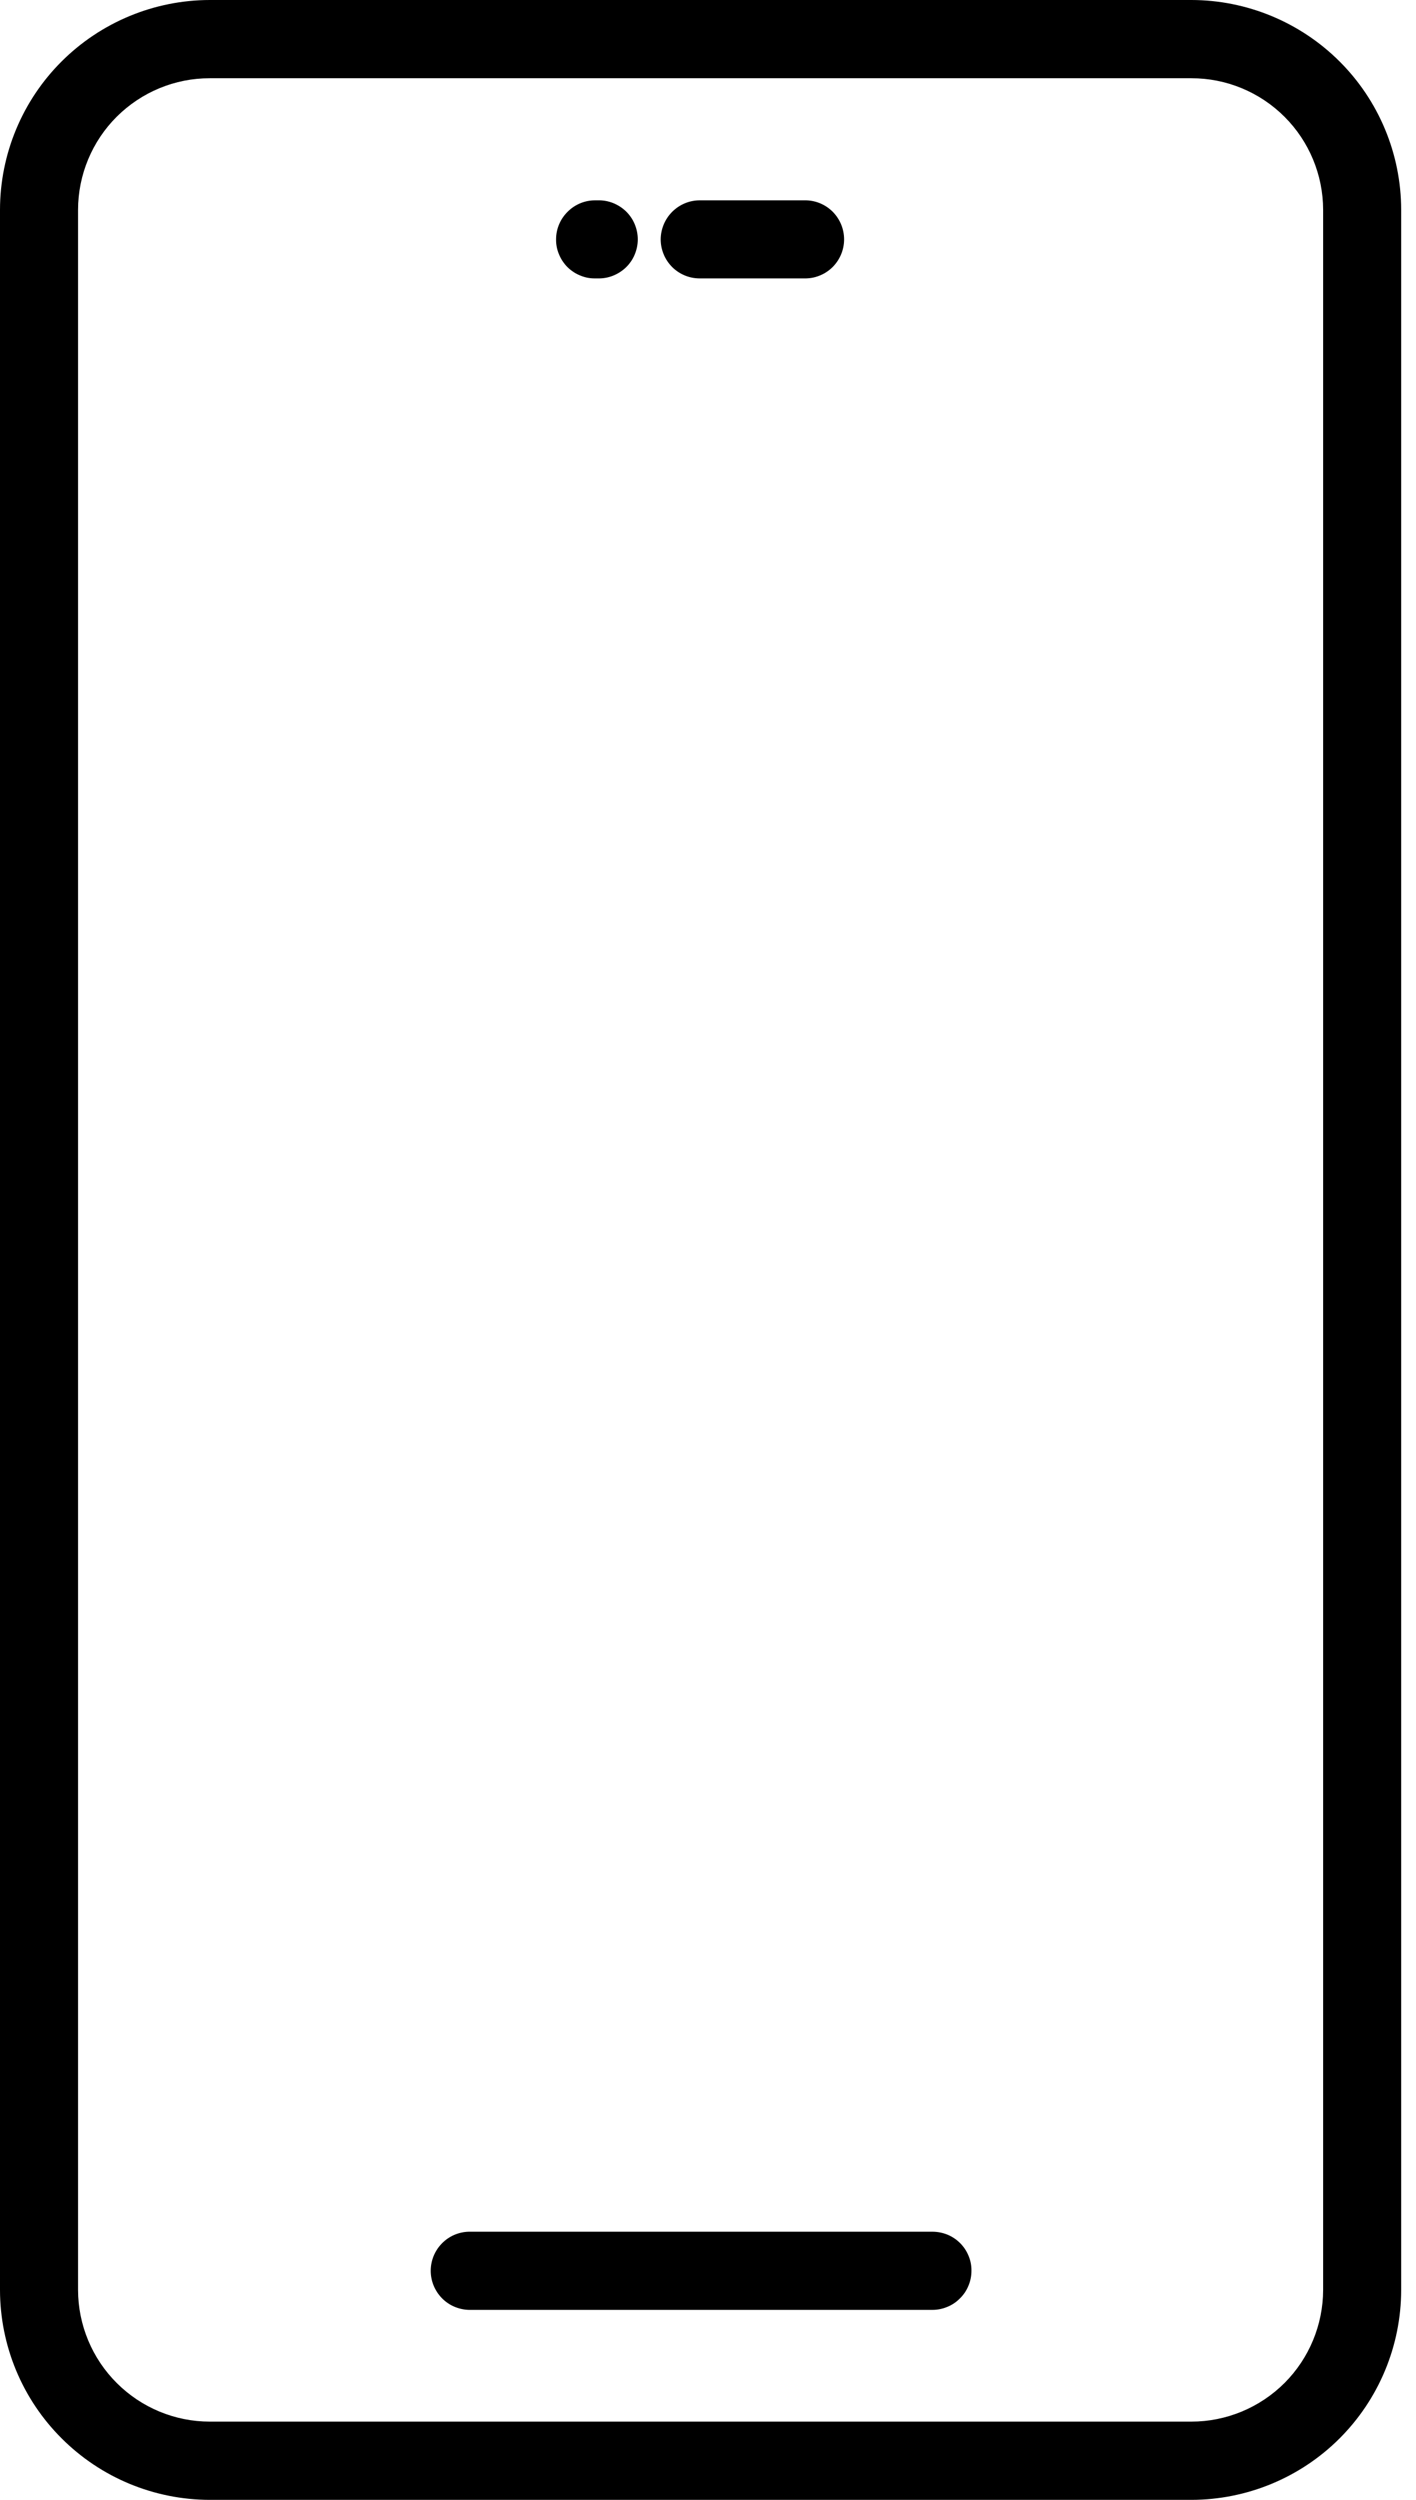 <svg width="17" height="30" viewBox="0 0 17 30" fill="none" xmlns="http://www.w3.org/2000/svg">
<path fill-rule="evenodd" clip-rule="evenodd" d="M11.663 27.251C11.663 27.312 11.651 27.373 11.627 27.43C11.604 27.487 11.569 27.539 11.525 27.582C11.482 27.626 11.43 27.661 11.373 27.684C11.316 27.708 11.255 27.72 11.194 27.72H5.628C5.505 27.716 5.389 27.666 5.304 27.578C5.219 27.49 5.171 27.373 5.171 27.251C5.171 27.129 5.219 27.011 5.304 26.924C5.389 26.836 5.505 26.785 5.628 26.782H11.194C11.256 26.782 11.317 26.794 11.374 26.817C11.431 26.84 11.483 26.875 11.527 26.919C11.57 26.962 11.605 27.014 11.628 27.071C11.652 27.128 11.664 27.189 11.663 27.251H11.663ZM6.676 2.872C6.676 2.748 6.726 2.629 6.814 2.542C6.901 2.454 7.02 2.404 7.144 2.404H7.175C7.238 2.402 7.3 2.413 7.359 2.436C7.417 2.459 7.47 2.493 7.515 2.536C7.56 2.58 7.596 2.632 7.62 2.69C7.644 2.748 7.657 2.81 7.657 2.873C7.657 2.935 7.644 2.997 7.62 3.055C7.596 3.113 7.56 3.165 7.515 3.209C7.47 3.252 7.417 3.286 7.359 3.309C7.3 3.332 7.238 3.343 7.175 3.341H7.144C7.083 3.342 7.022 3.33 6.965 3.306C6.908 3.283 6.856 3.248 6.812 3.205C6.769 3.161 6.734 3.109 6.711 3.052C6.687 2.995 6.675 2.934 6.676 2.872ZM7.932 2.872C7.933 2.748 7.983 2.629 8.07 2.542C8.158 2.454 8.277 2.404 8.401 2.404H9.678C9.8 2.407 9.916 2.458 10.001 2.545C10.086 2.633 10.134 2.75 10.134 2.873C10.134 2.995 10.086 3.112 10.001 3.2C9.916 3.287 9.8 3.338 9.678 3.341H8.401C8.339 3.341 8.278 3.329 8.222 3.306C8.165 3.282 8.113 3.248 8.069 3.204C8.026 3.16 7.991 3.109 7.968 3.052C7.944 2.995 7.932 2.934 7.932 2.872ZM15.885 2.517C15.884 2.098 15.717 1.696 15.42 1.4C15.124 1.105 14.722 0.938 14.303 0.939H2.519C2.1 0.938 1.699 1.105 1.402 1.4C1.105 1.696 0.938 2.098 0.937 2.517V27.481C0.938 27.9 1.105 28.302 1.402 28.598C1.698 28.894 2.1 29.061 2.519 29.061H14.303C14.722 29.061 15.124 28.894 15.421 28.598C15.717 28.302 15.884 27.9 15.885 27.481V2.517ZM2.519 0C1.852 0.001 1.212 0.266 0.739 0.738C0.267 1.209 0.001 1.849 0 2.517V27.481C0.001 28.149 0.266 28.789 0.739 29.261C1.211 29.734 1.851 29.999 2.519 30H14.303C14.97 29.999 15.611 29.734 16.083 29.262C16.555 28.79 16.821 28.15 16.822 27.482V2.517C16.821 1.849 16.555 1.209 16.083 0.738C15.61 0.266 14.97 0.001 14.303 0H2.519Z" fill="black"/>
</svg>
